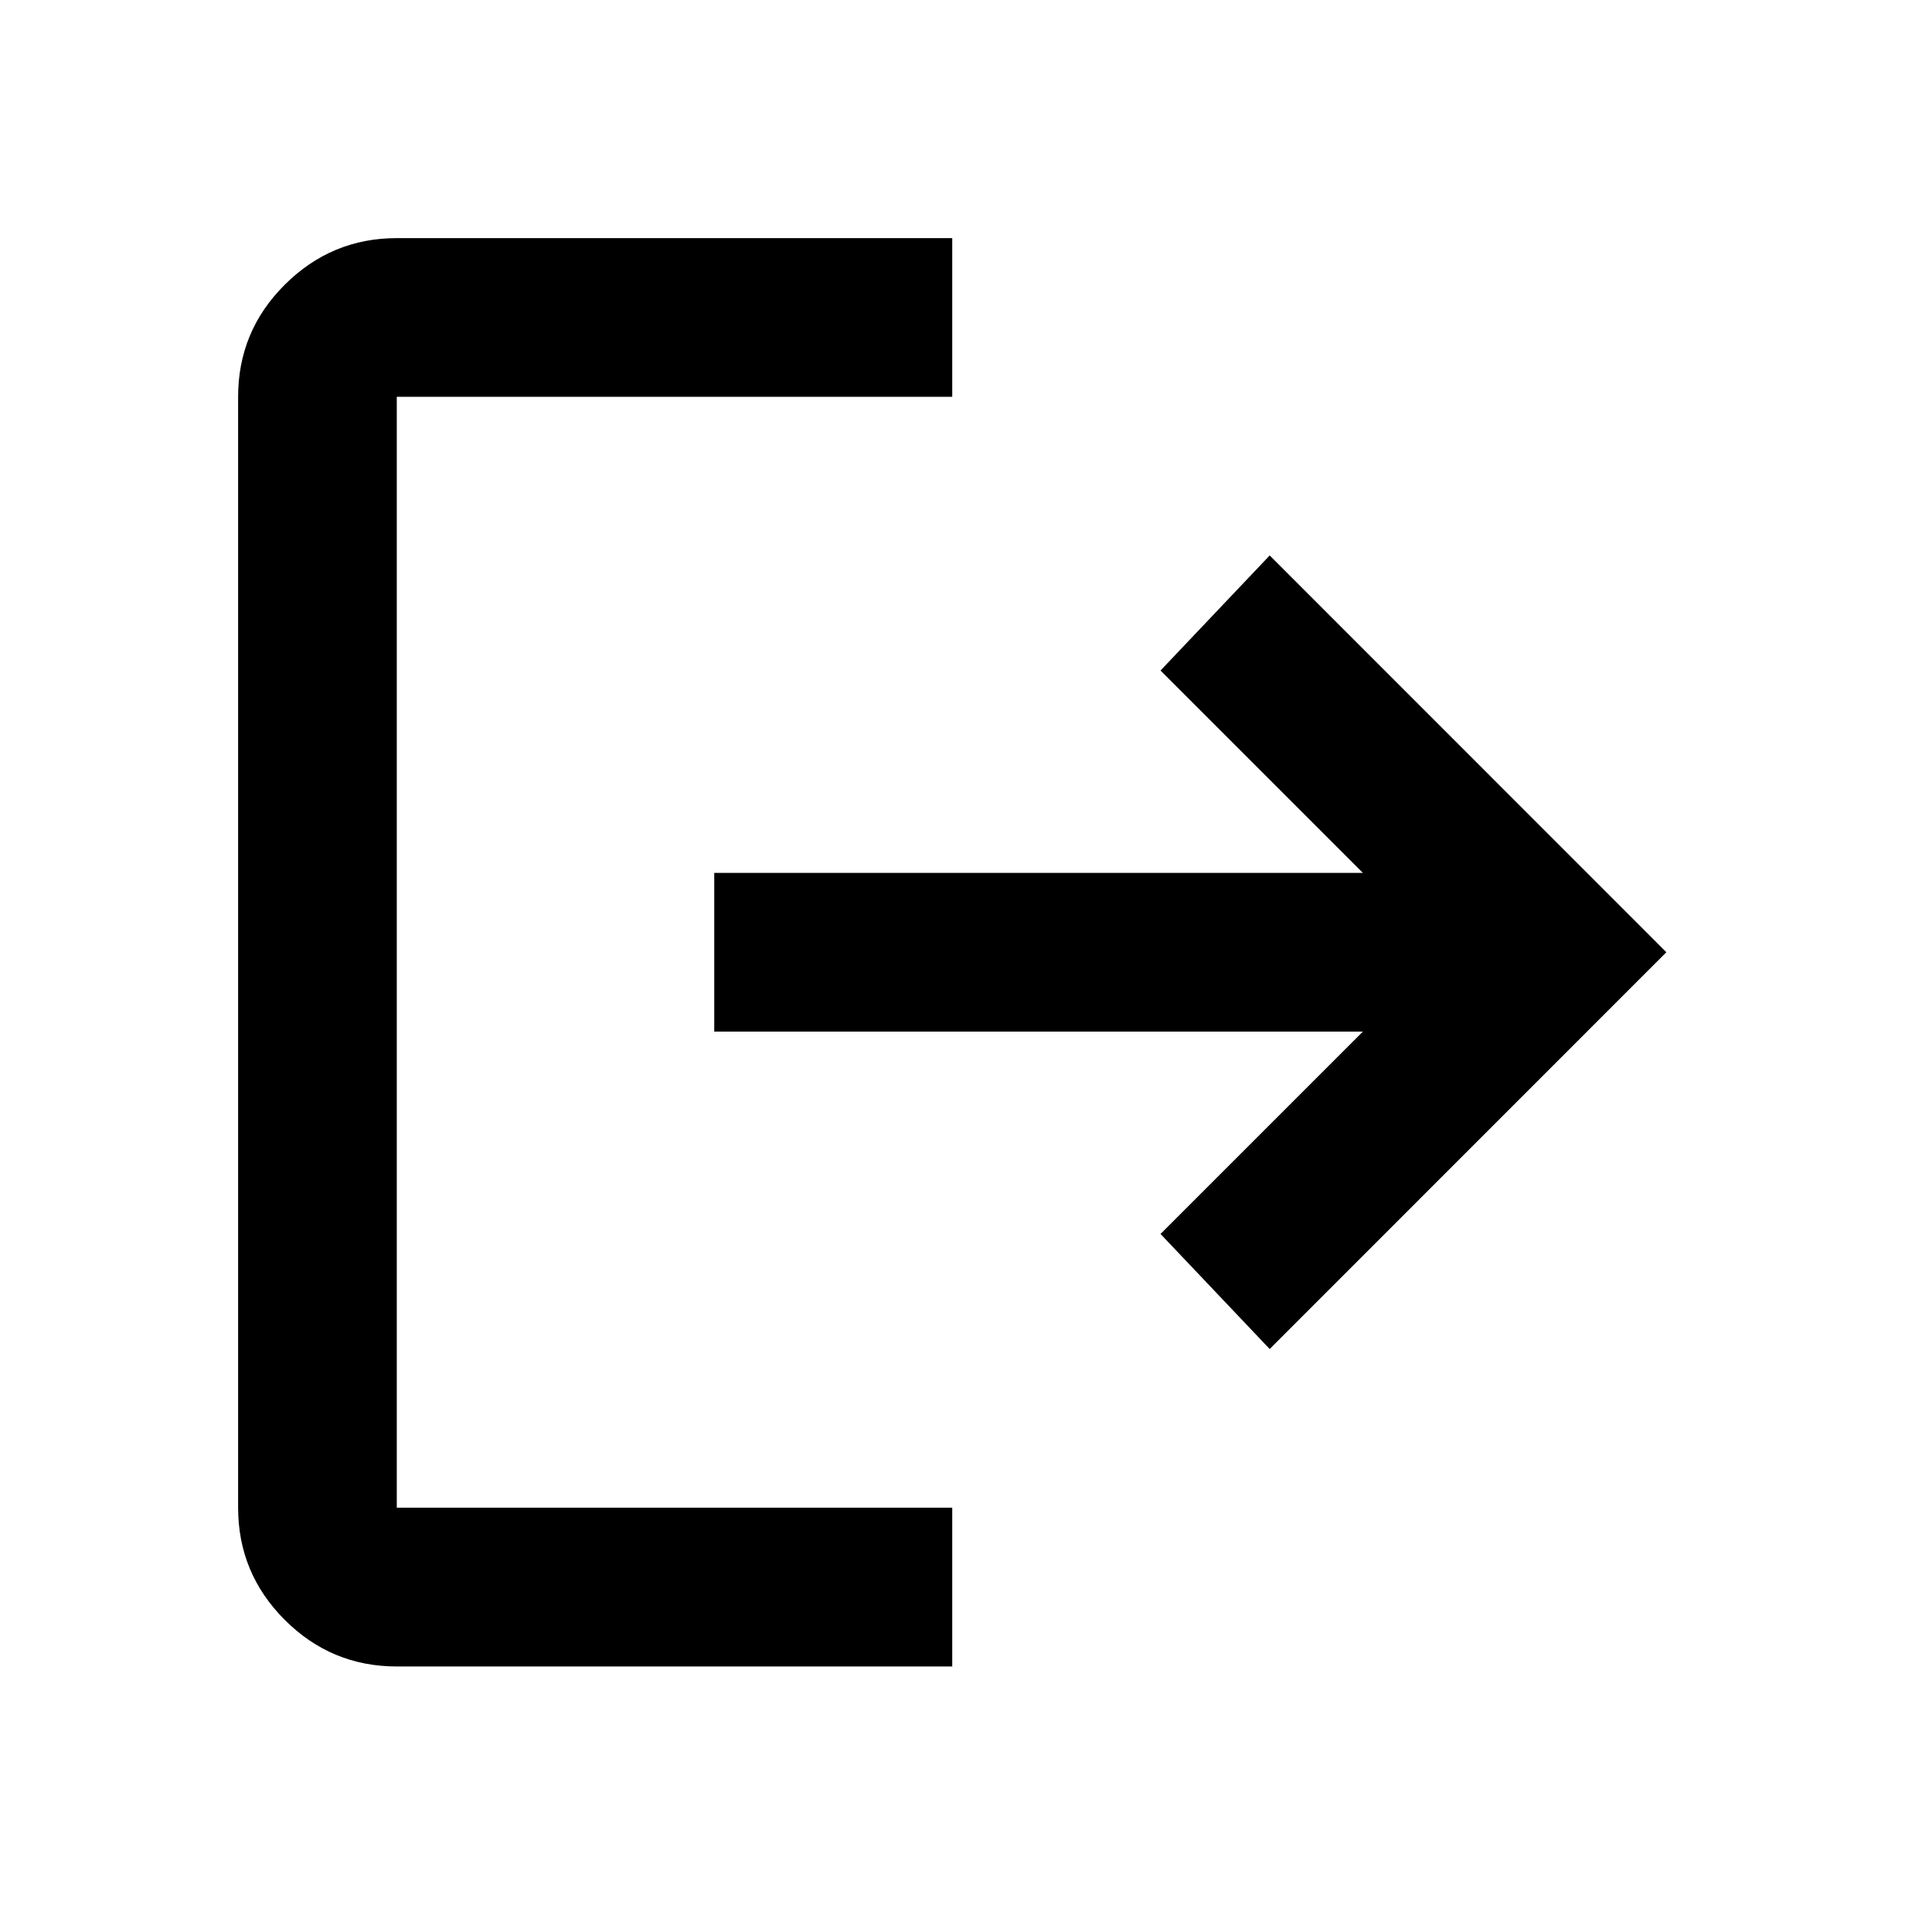 <svg width="16" height="16" viewBox="0 0 16 16" fill="none" xmlns="http://www.w3.org/2000/svg">
<path d="M3.286 13.801C2.924 13.801 2.615 13.672 2.358 13.415C2.101 13.158 1.972 12.848 1.972 12.486V3.286C1.972 2.925 2.1 2.615 2.358 2.358C2.616 2.101 2.925 1.972 3.286 1.972H7.886V3.286H3.286V12.486H7.886V13.801H3.286ZM10.515 11.172L9.611 10.219L11.287 8.543H5.915V7.229H11.287L9.611 5.553L10.515 4.6L13.8 7.886L10.515 11.172Z" fill="black"/>
</svg>
